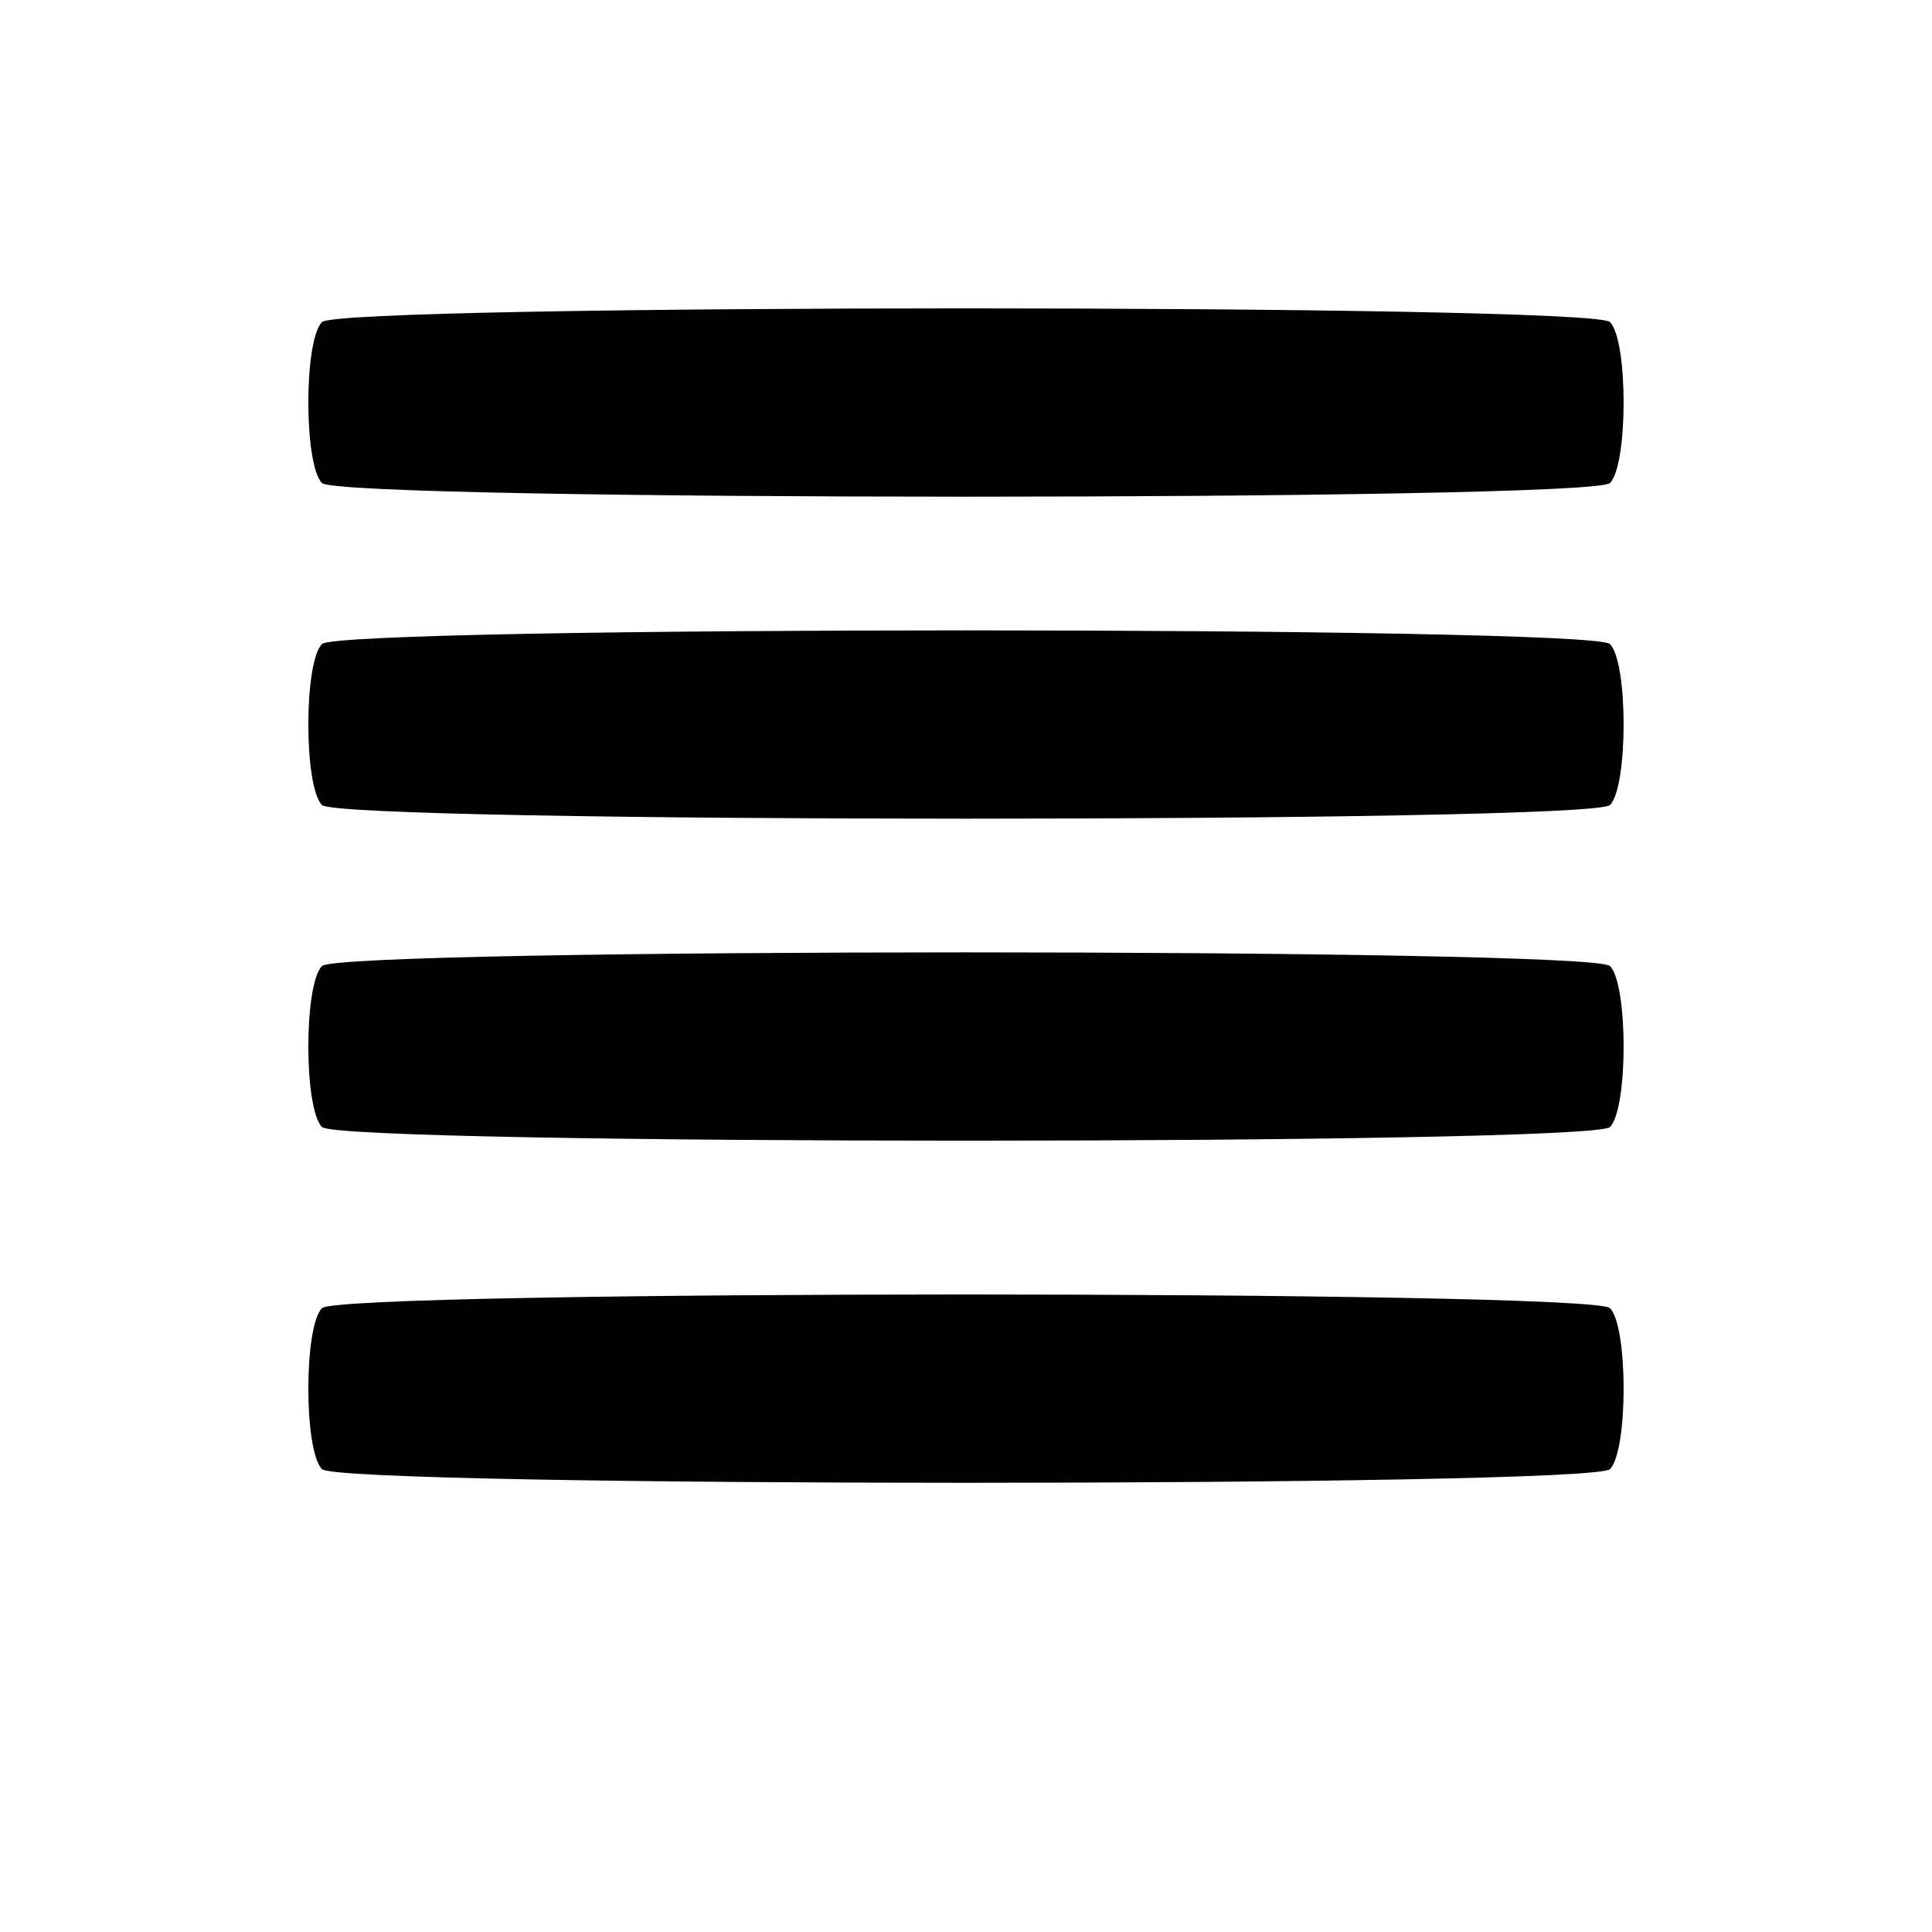<?xml version="1.0" encoding="UTF-8" standalone="no"?>
<!-- Created with Inkscape (http://www.inkscape.org/) -->

<svg
   xmlns:dc="http://purl.org/dc/elements/1.1/"
   xmlns:cc="http://creativecommons.org/ns#"
   xmlns:rdf="http://www.w3.org/1999/02/22-rdf-syntax-ns#"
   xmlns:svg="http://www.w3.org/2000/svg"
   xmlns="http://www.w3.org/2000/svg"
   xmlns:sodipodi="http://sodipodi.sourceforge.net/DTD/sodipodi-0.dtd"
   xmlns:inkscape="http://www.inkscape.org/namespaces/inkscape"
   width="128"
   height="128"
   id="svg2"
   version="1.1"
   inkscape:version="0.47 r22583"
   sodipodi:docname="view-file-columns.svg">
  <defs
     id="defs4">
    <inkscape:perspective
       sodipodi:type="inkscape:persp3d"
       inkscape:vp_x="0 : 526.18109 : 1"
       inkscape:vp_y="0 : 1000 : 0"
       inkscape:vp_z="744.09448 : 526.18109 : 1"
       inkscape:persp3d-origin="372.04724 : 350.78739 : 1"
       id="perspective10" />
  </defs>
  <sodipodi:namedview
     id="base"
     pagecolor="#ffffff"
     bordercolor="#666666"
     borderopacity="1.0"
     inkscape:pageopacity="0.0"
     inkscape:pageshadow="2"
     inkscape:zoom="6.703125"
     inkscape:cx="75.089355"
     inkscape:cy="64"
     inkscape:document-units="px"
     inkscape:current-layer="layer1"
     showgrid="true"
     inkscape:window-width="1574"
     inkscape:window-height="1069"
     inkscape:window-x="42"
     inkscape:window-y="20"
     inkscape:window-maximized="0">
    <inkscape:grid
       type="xygrid"
       id="grid2816"
       empspacing="8"
       visible="true"
       enabled="true"
       snapvisiblegridlinesonly="true"
       originx="2.7755576e-17px"
       originy="0px"
       spacingx="1.333px"
       spacingy="1.333px" />
  </sodipodi:namedview>
  <g
     inkscape:label="Layer 1"
     inkscape:groupmode="layer"
     id="layer1"
     transform="translate(0,-924.362)">
    <path
       transform="translate(-37.332,919.029)"
       style="fill:#000000;fill-opacity:1;fill-rule:nonzero;stroke:none"
       d="m 58.665,26.669 c 1.207,-1.207 84.124,-1.207 85.331,0 1.207,1.207 1.207,9.46 0,10.666 -1.207,1.207 -84.124,1.207 -85.331,0 -1.207,-1.207 -1.207,-9.46 -10e-7,-10.666 z"
       id="path3960"
       sodipodi:nodetypes="csssc" />
    <path
       sodipodi:nodetypes="csssc"
       id="path3963"
       d="m 21.333,967.031 c 1.207,-1.207 84.124,-1.207 85.331,0 1.207,1.207 1.207,9.46 0,10.666 -1.207,1.207 -84.124,1.207 -85.331,0 -1.207,-1.207 -1.207,-9.46 -1e-6,-10.666 z"
       style="fill:#000000;fill-opacity:1;fill-rule:nonzero;stroke:none" />
    <path
       style="fill:#000000;fill-opacity:1;fill-rule:nonzero;stroke:none"
       d="m 21.333,988.364 c 1.207,-1.207 84.124,-1.207 85.331,0 1.207,1.207 1.207,9.46 0,10.666 -1.207,1.207 -84.124,1.207 -85.331,0 -1.207,-1.207 -1.207,-9.46 -1e-6,-10.666 z"
       id="path3965"
       sodipodi:nodetypes="csssc" />
    <path
       sodipodi:nodetypes="csssc"
       id="path3967"
       d="m 21.333,1011.03 c 1.207,-1.207 84.124,-1.207 85.331,0 1.207,1.207 1.207,9.46 0,10.666 -1.207,1.207 -84.124,1.207 -85.331,0 -1.207,-1.207 -1.207,-9.46 -1e-6,-10.666 z"
       style="fill:#000000;fill-opacity:1;fill-rule:nonzero;stroke:none" />
  </g>
</svg>
